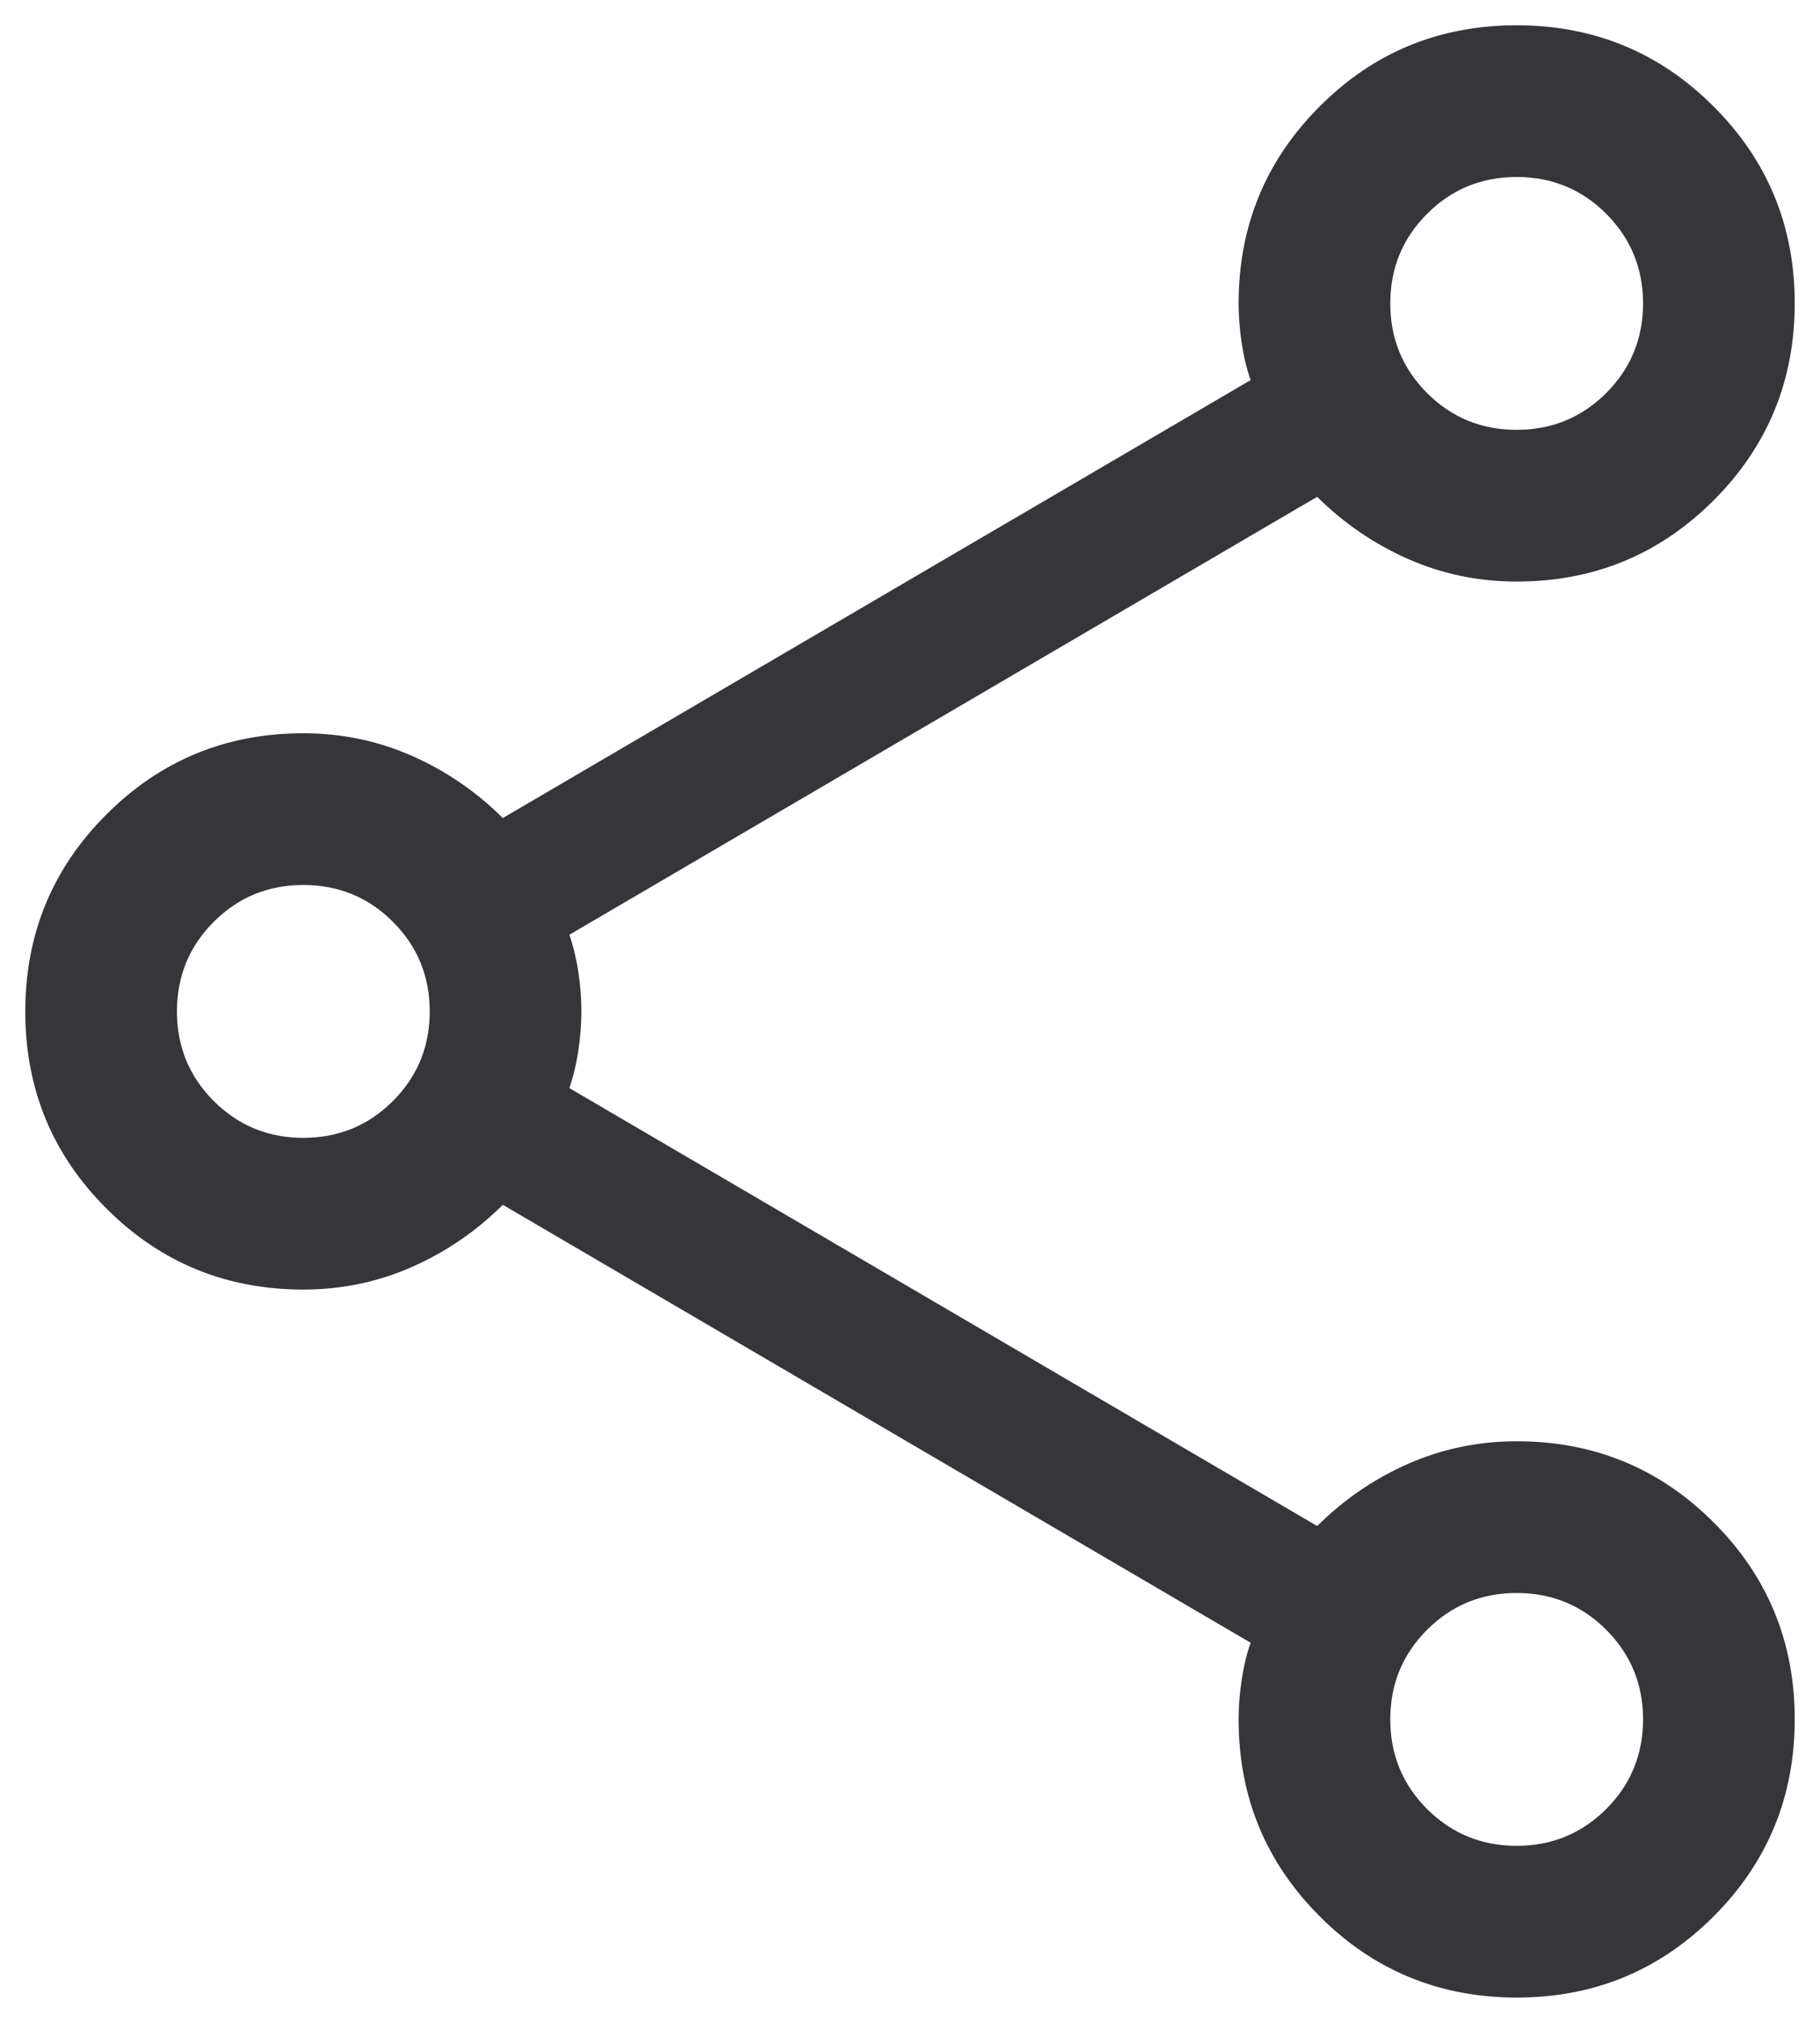 <svg width="18" height="20" viewBox="0 0 18 20" fill="none" xmlns="http://www.w3.org/2000/svg">
<path d="M15.001 19.75C14.238 19.75 13.588 19.483 13.053 18.948C12.518 18.413 12.25 17.764 12.25 17C12.25 16.875 12.26 16.746 12.28 16.612C12.3 16.478 12.329 16.355 12.369 16.242L4.973 11.912C4.709 12.174 4.408 12.38 4.071 12.528C3.734 12.676 3.377 12.75 3 12.75C2.236 12.75 1.587 12.483 1.052 11.948C0.517 11.414 0.25 10.765 0.25 10.001C0.25 9.238 0.517 8.588 1.052 8.053C1.587 7.518 2.236 7.25 3 7.25C3.377 7.25 3.734 7.324 4.071 7.472C4.408 7.62 4.709 7.826 4.973 8.088L12.369 3.758C12.329 3.645 12.3 3.522 12.28 3.388C12.26 3.254 12.25 3.125 12.25 3C12.25 2.236 12.517 1.587 13.052 1.052C13.586 0.517 14.235 0.25 14.999 0.25C15.762 0.25 16.412 0.517 16.947 1.052C17.482 1.586 17.75 2.235 17.75 2.999C17.75 3.762 17.483 4.412 16.948 4.947C16.413 5.482 15.764 5.75 15 5.75C14.623 5.75 14.266 5.676 13.929 5.528C13.592 5.38 13.291 5.174 13.027 4.912L5.631 9.242C5.67 9.355 5.7 9.478 5.72 9.611C5.74 9.745 5.75 9.874 5.75 9.998C5.75 10.122 5.74 10.252 5.72 10.386C5.7 10.521 5.67 10.645 5.631 10.758L13.027 15.088C13.291 14.826 13.592 14.62 13.929 14.472C14.266 14.324 14.623 14.25 15 14.25C15.764 14.25 16.413 14.517 16.948 15.052C17.483 15.586 17.75 16.235 17.75 16.999C17.75 17.762 17.483 18.412 16.948 18.947C16.414 19.482 15.765 19.75 15.001 19.75ZM15 4.25C15.347 4.25 15.643 4.128 15.886 3.886C16.128 3.643 16.25 3.347 16.25 3C16.25 2.653 16.128 2.357 15.886 2.114C15.643 1.871 15.347 1.75 15 1.75C14.652 1.75 14.357 1.871 14.114 2.114C13.871 2.357 13.75 2.653 13.75 3C13.75 3.347 13.871 3.643 14.114 3.886C14.357 4.129 14.652 4.25 15 4.25ZM3 11.25C3.347 11.25 3.643 11.129 3.886 10.886C4.129 10.643 4.25 10.347 4.25 10C4.25 9.653 4.129 9.357 3.886 9.114C3.643 8.871 3.347 8.75 3 8.75C2.653 8.75 2.357 8.871 2.114 9.114C1.871 9.357 1.75 9.653 1.75 10C1.75 10.347 1.871 10.643 2.114 10.886C2.357 11.129 2.653 11.25 3 11.25ZM15 18.25C15.347 18.25 15.643 18.128 15.886 17.886C16.128 17.643 16.25 17.347 16.25 17C16.25 16.652 16.128 16.357 15.886 16.114C15.643 15.871 15.347 15.75 15 15.75C14.652 15.75 14.357 15.871 14.114 16.114C13.871 16.357 13.75 16.652 13.75 17C13.75 17.347 13.871 17.643 14.114 17.886C14.357 18.128 14.652 18.25 15 18.25Z" fill="#35353A"/>
</svg>
